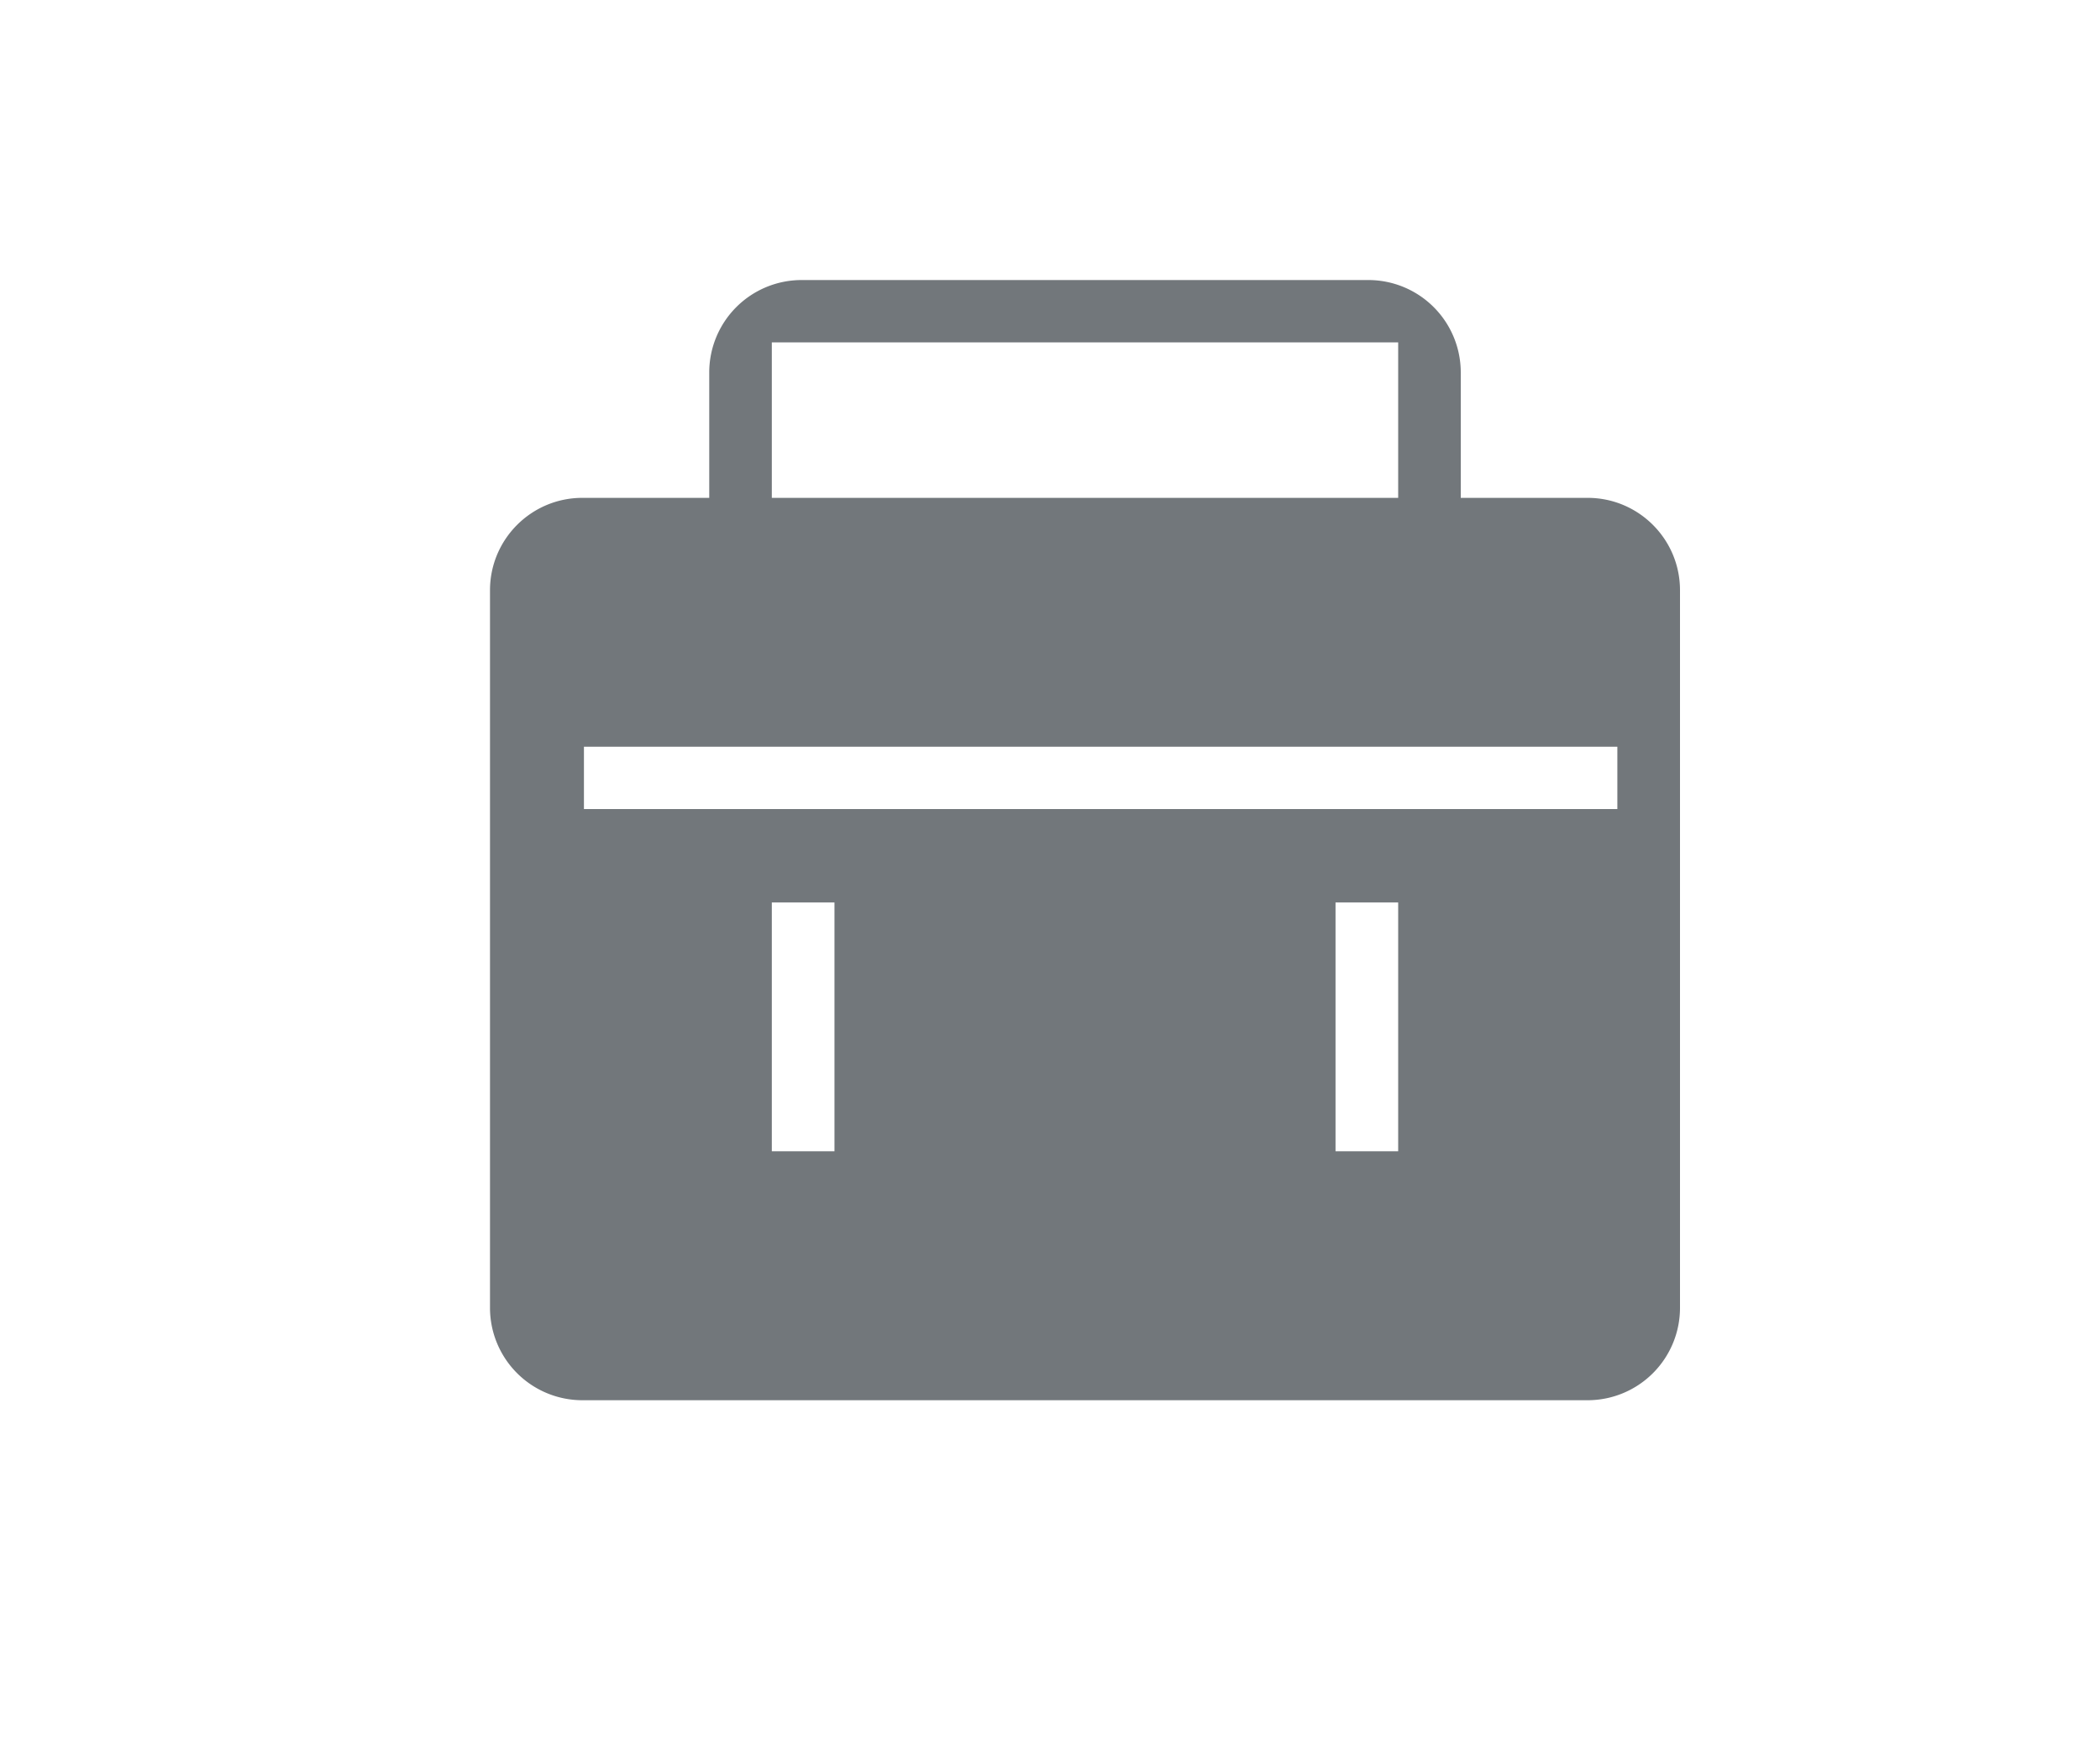 <svg xmlns="http://www.w3.org/2000/svg" width="30" height="25" viewBox="0 0 30 25">
    <g fill="#72777B" fill-rule="evenodd">
        <path d="M8.32 7.111h14.36c.729 0 1.32.591 1.32 1.32V18.68A1.32 1.32 0 0 1 22.68 20H8.32A1.32 1.32 0 0 1 7 18.68V8.431c0-.729.591-1.32 1.32-1.32zm.022 3.556v.889h14.763v-.89H8.342zm2.684 2.222v3.555h.895V12.89h-.895zm8.053 0v3.555h.895V12.89h-.895z"/>
        <path d="M20.868 8.444V5.32A1.32 1.32 0 0 0 19.548 4h-8.096a1.32 1.32 0 0 0-1.32 1.32v3.124h.894V4.89h8.948v3.555h.894z"/>
    </g>
</svg>
